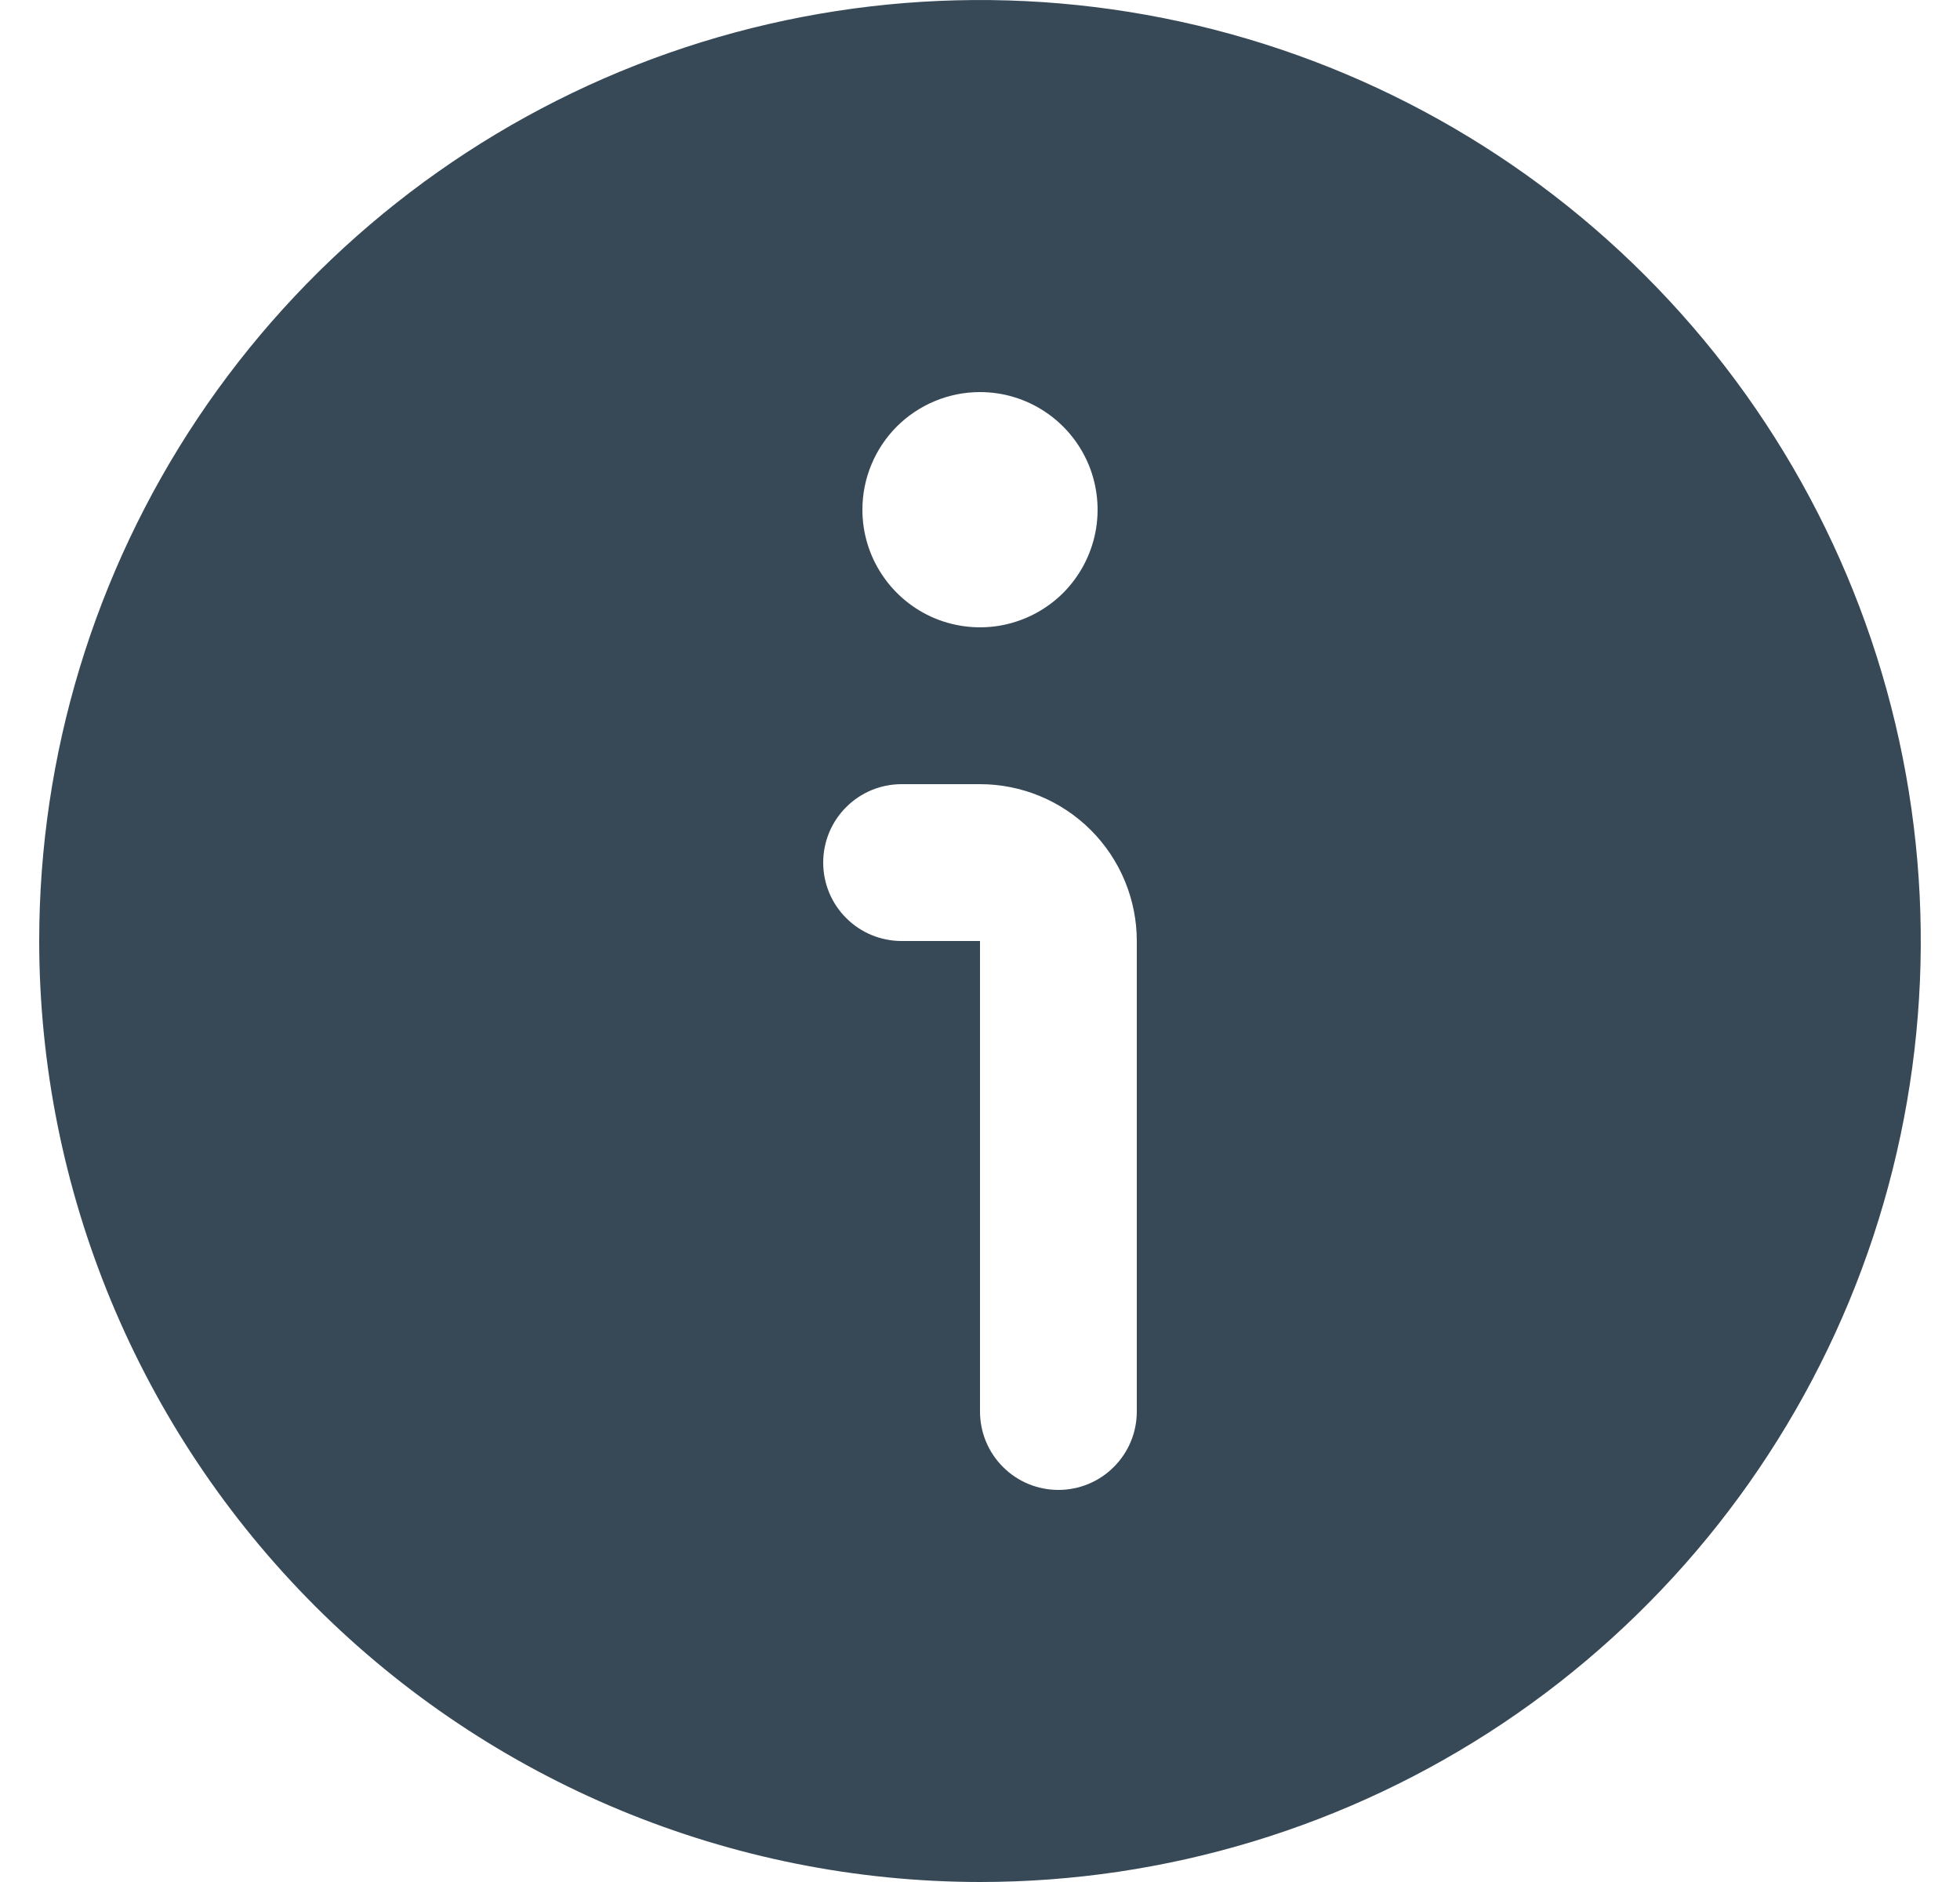 <svg width="25" height="24" viewBox="0 0 25 24" fill="none" xmlns="http://www.w3.org/2000/svg">
<g id="fi-sr-info" clip-path="url(#clip0_5016_101341)">
<path id="Vector" d="M12.5 24C14.873 24 17.194 23.296 19.167 21.978C21.14 20.659 22.678 18.785 23.587 16.592C24.495 14.399 24.732 11.987 24.269 9.659C23.806 7.331 22.663 5.193 20.985 3.515C19.307 1.836 17.169 0.694 14.841 0.231C12.513 -0.232 10.101 0.005 7.908 0.913C5.715 1.822 3.841 3.36 2.522 5.333C1.204 7.307 0.5 9.627 0.5 12C0.503 15.181 1.769 18.232 4.019 20.482C6.268 22.731 9.318 23.997 12.5 24ZM12.5 5C12.797 5 13.087 5.088 13.333 5.253C13.58 5.418 13.772 5.652 13.886 5.926C13.999 6.2 14.029 6.502 13.971 6.793C13.913 7.084 13.77 7.351 13.561 7.561C13.351 7.77 13.084 7.913 12.793 7.971C12.502 8.029 12.2 7.999 11.926 7.886C11.652 7.772 11.418 7.58 11.253 7.333C11.088 7.087 11 6.797 11 6.5C11 6.102 11.158 5.721 11.439 5.439C11.721 5.158 12.102 5 12.5 5ZM11.5 10H12.5C13.03 10 13.539 10.211 13.914 10.586C14.289 10.961 14.5 11.47 14.5 12V18C14.5 18.265 14.395 18.52 14.207 18.707C14.02 18.895 13.765 19 13.5 19C13.235 19 12.98 18.895 12.793 18.707C12.605 18.52 12.5 18.265 12.5 18V12H11.5C11.235 12 10.98 11.895 10.793 11.707C10.605 11.52 10.5 11.265 10.5 11C10.5 10.735 10.605 10.48 10.793 10.293C10.98 10.105 11.235 10 11.5 10Z" fill="#374957"/>
</g>
<defs>
<clipPath id="clip0_5016_101341">
<rect width="24" height="24" fill="white" transform="translate(0.5)"/>
</clipPath>
</defs>
</svg>
